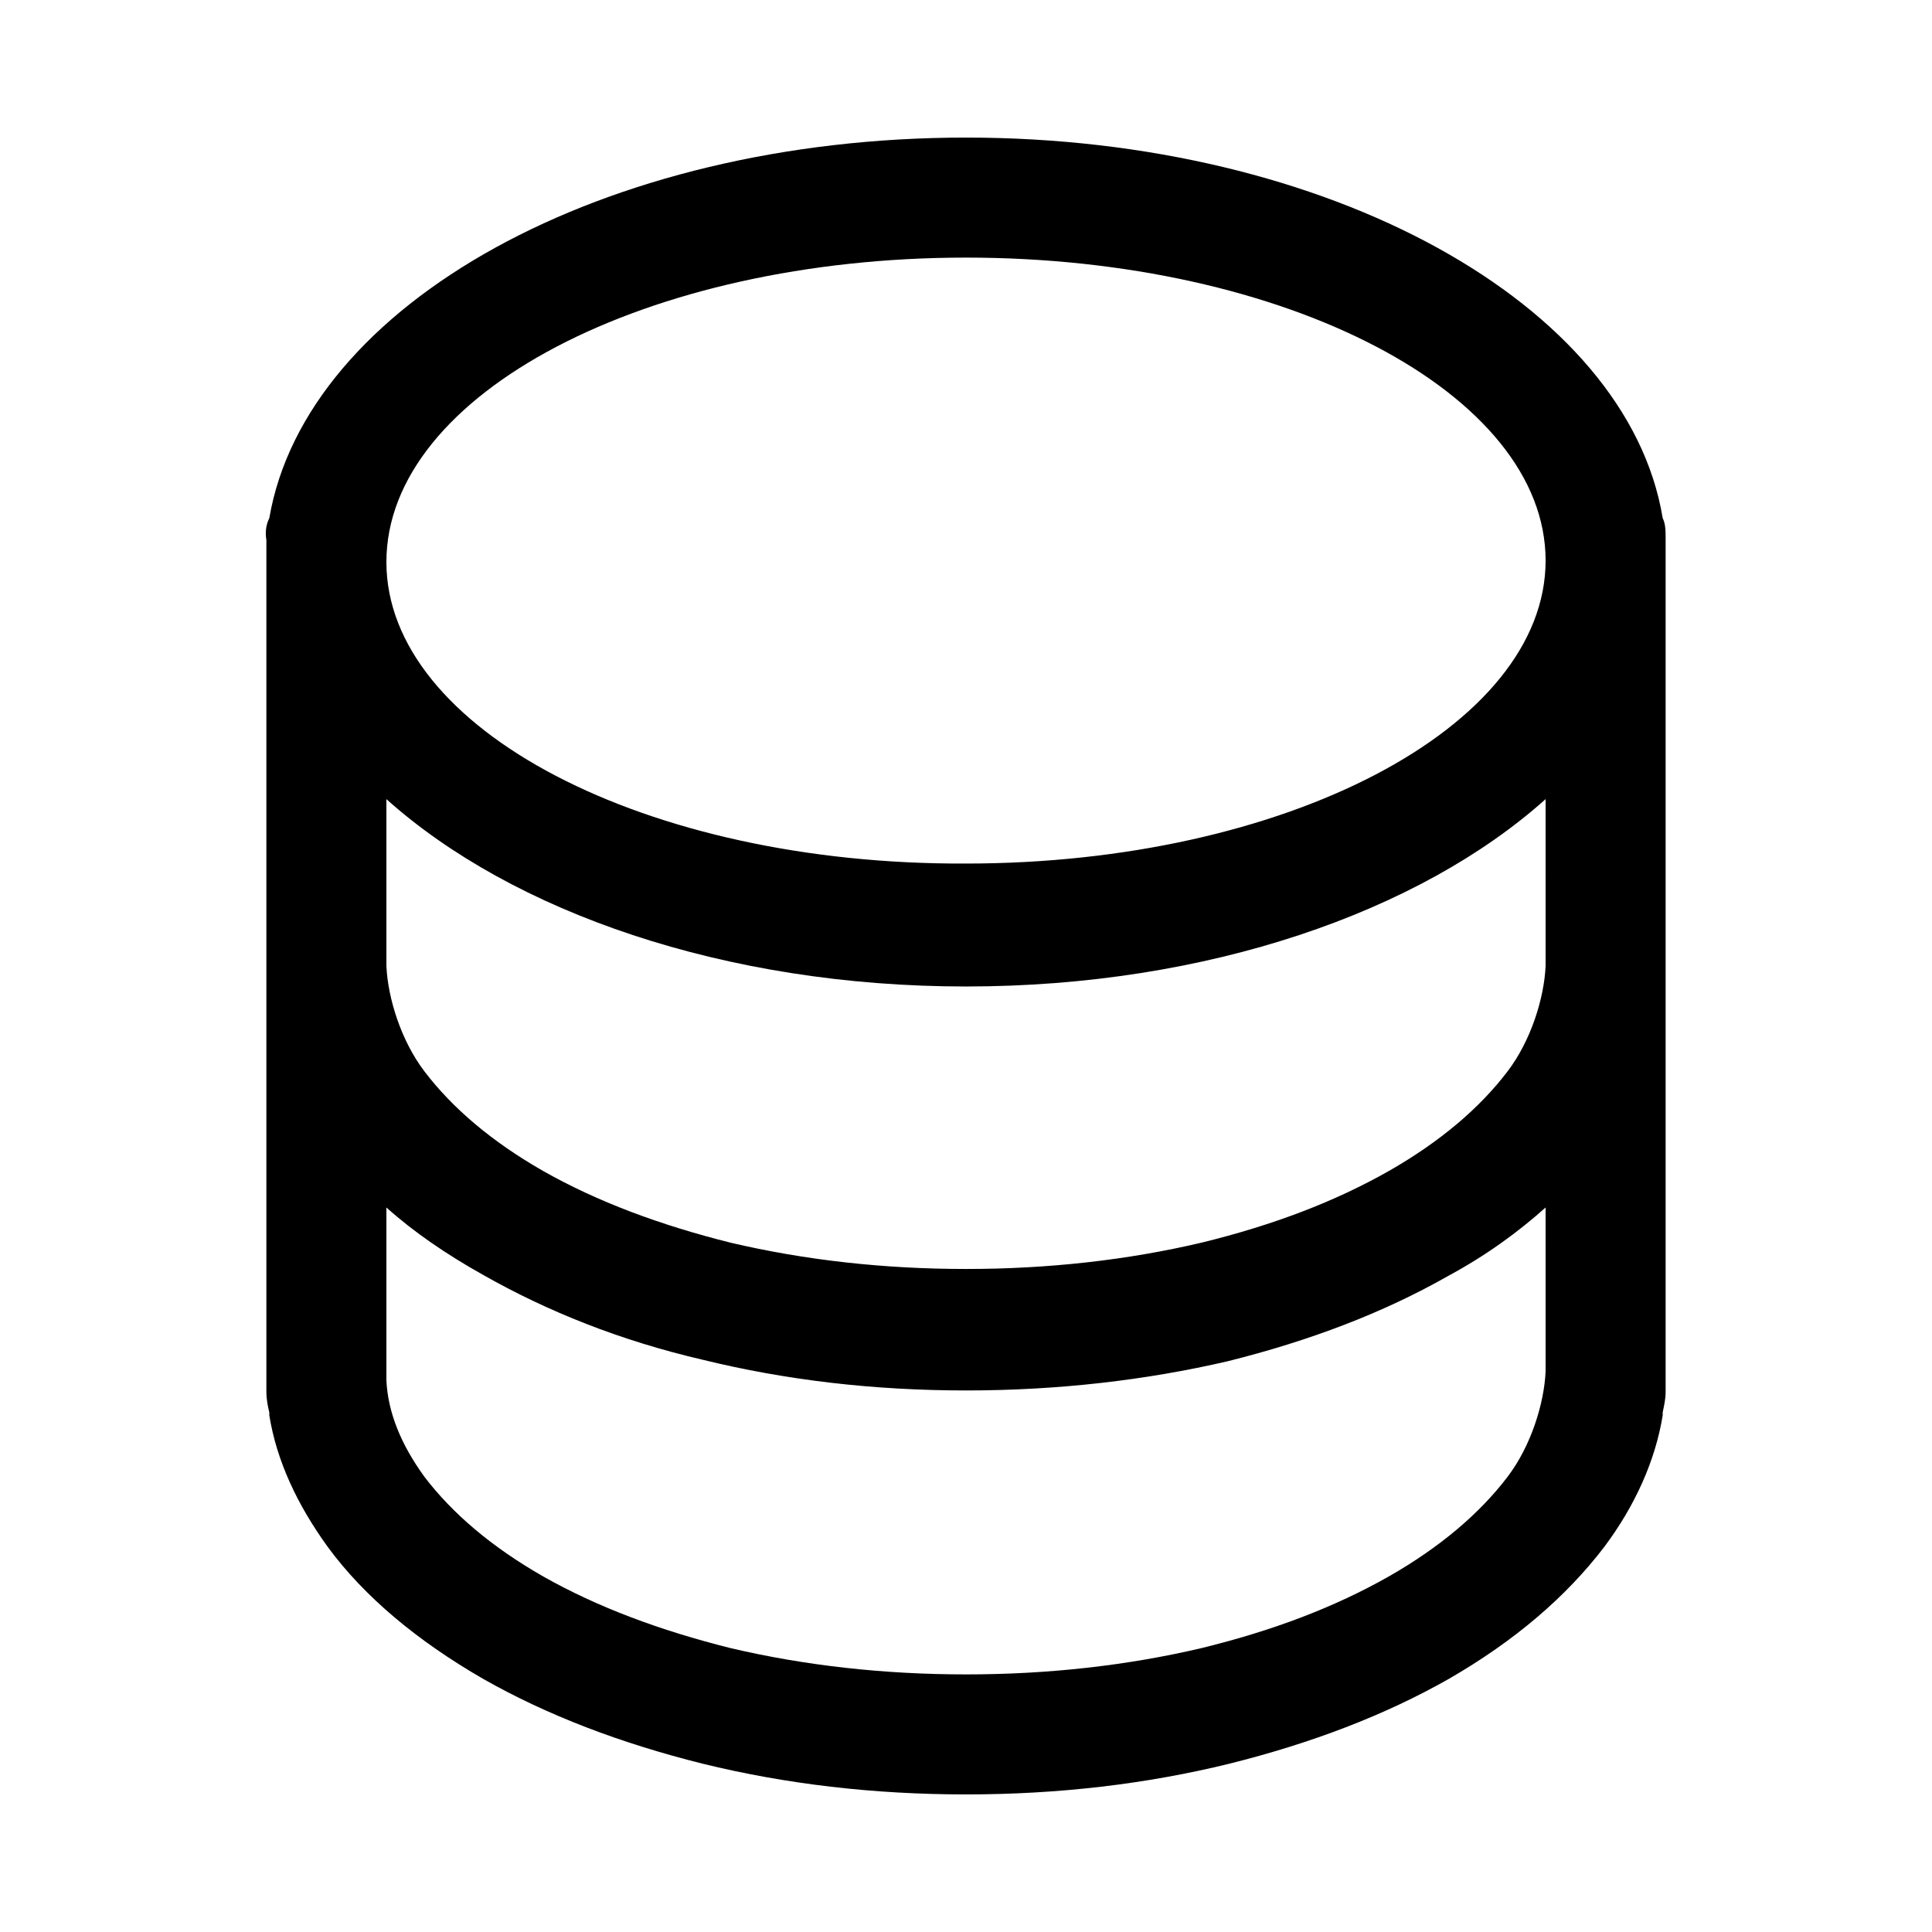 <?xml version="1.0" encoding="utf-8"?>
<svg version="1.1" id="图层_1" xmlns="http://www.w3.org/2000/svg" xmlns:xlink="http://www.w3.org/1999/xlink" x="0px" y="0px"
	 viewBox="0 0 132 132" style="enable-background:new 0 0 132 132;" xml:space="preserve">
<style type="text/css">
	.st0{fill:none;}
	.st1{fill-rule:evenodd;clip-rule:evenodd;fill:currentColor;}
</style>
<rect id="size" class="st0" width="132" height="132"/>
<path id="合并" class="st1" d="M18.4,35.4c2.5-14.6,22.8-26,47.6-26c24.8,0,45.2,11.4,47.6,26c0.2,0.4,0.2,0.9,0.2,1.4v1.5v0v0V66
	v0v0v29.1c0,0.5-0.1,0.9-0.2,1.4c0,0.1,0,0.1,0,0.2c-0.5,3.1-1.9,6.2-4,9c-2.6,3.4-6.1,6.4-10.6,9c-4.4,2.5-9.4,4.4-15,5.8
	c-5.7,1.4-11.7,2.1-18,2.1c-6.3,0-12.3-0.7-18-2.1c-5.6-1.4-10.6-3.3-15-5.8c-4.5-2.6-8.1-5.6-10.6-9c-2.1-2.9-3.5-5.9-4-9
	c0-0.1,0-0.1,0-0.2c-0.1-0.4-0.2-0.9-0.2-1.4V66v0v0V38.4v0v0v-1.5C18.1,36.3,18.2,35.8,18.4,35.4z M26.4,38.4L26.4,38.4
	c0-11.5,17.8-20.8,39.6-20.8c21.9,0,39.6,9.3,39.6,20.7v0c0,11.4-17.8,20.7-39.6,20.7C44.1,59.1,26.4,49.8,26.4,38.4z M26.4,54.6V66
	c0.1,2.2,1,5.1,2.6,7.2c1.9,2.5,4.6,4.8,8.1,6.8c3.7,2.1,8,3.7,12.8,4.9c5.1,1.2,10.5,1.8,16.1,1.8s11-0.6,16.1-1.8
	c4.9-1.2,9.1-2.8,12.8-4.9c3.5-2,6.2-4.3,8.1-6.8c1.6-2.1,2.5-5,2.6-7.2V54.6C97,62.3,82.5,67.4,66,67.4
	C49.5,67.4,35,62.3,26.4,54.6z M26.4,82.5v11.8l0,0c0.1,2.2,1,4.4,2.6,6.6c1.9,2.5,4.6,4.8,8.1,6.8c3.7,2.1,8,3.7,12.8,4.9
	c5.1,1.2,10.5,1.8,16.1,1.8s11-0.6,16.1-1.8c4.9-1.2,9.1-2.8,12.8-4.9c3.5-2,6.2-4.3,8.1-6.8c1.6-2.1,2.5-5,2.6-7.2V82.5
	c-1.9,1.7-4.1,3.3-6.7,4.7c-4.4,2.5-9.4,4.4-15,5.8C78.3,94.3,72.3,95,66,95c-6.3,0-12.3-0.7-18-2.1c-5.6-1.3-10.6-3.3-15-5.8
	C30.5,85.7,28.3,84.2,26.4,82.5z"/>
</svg>
